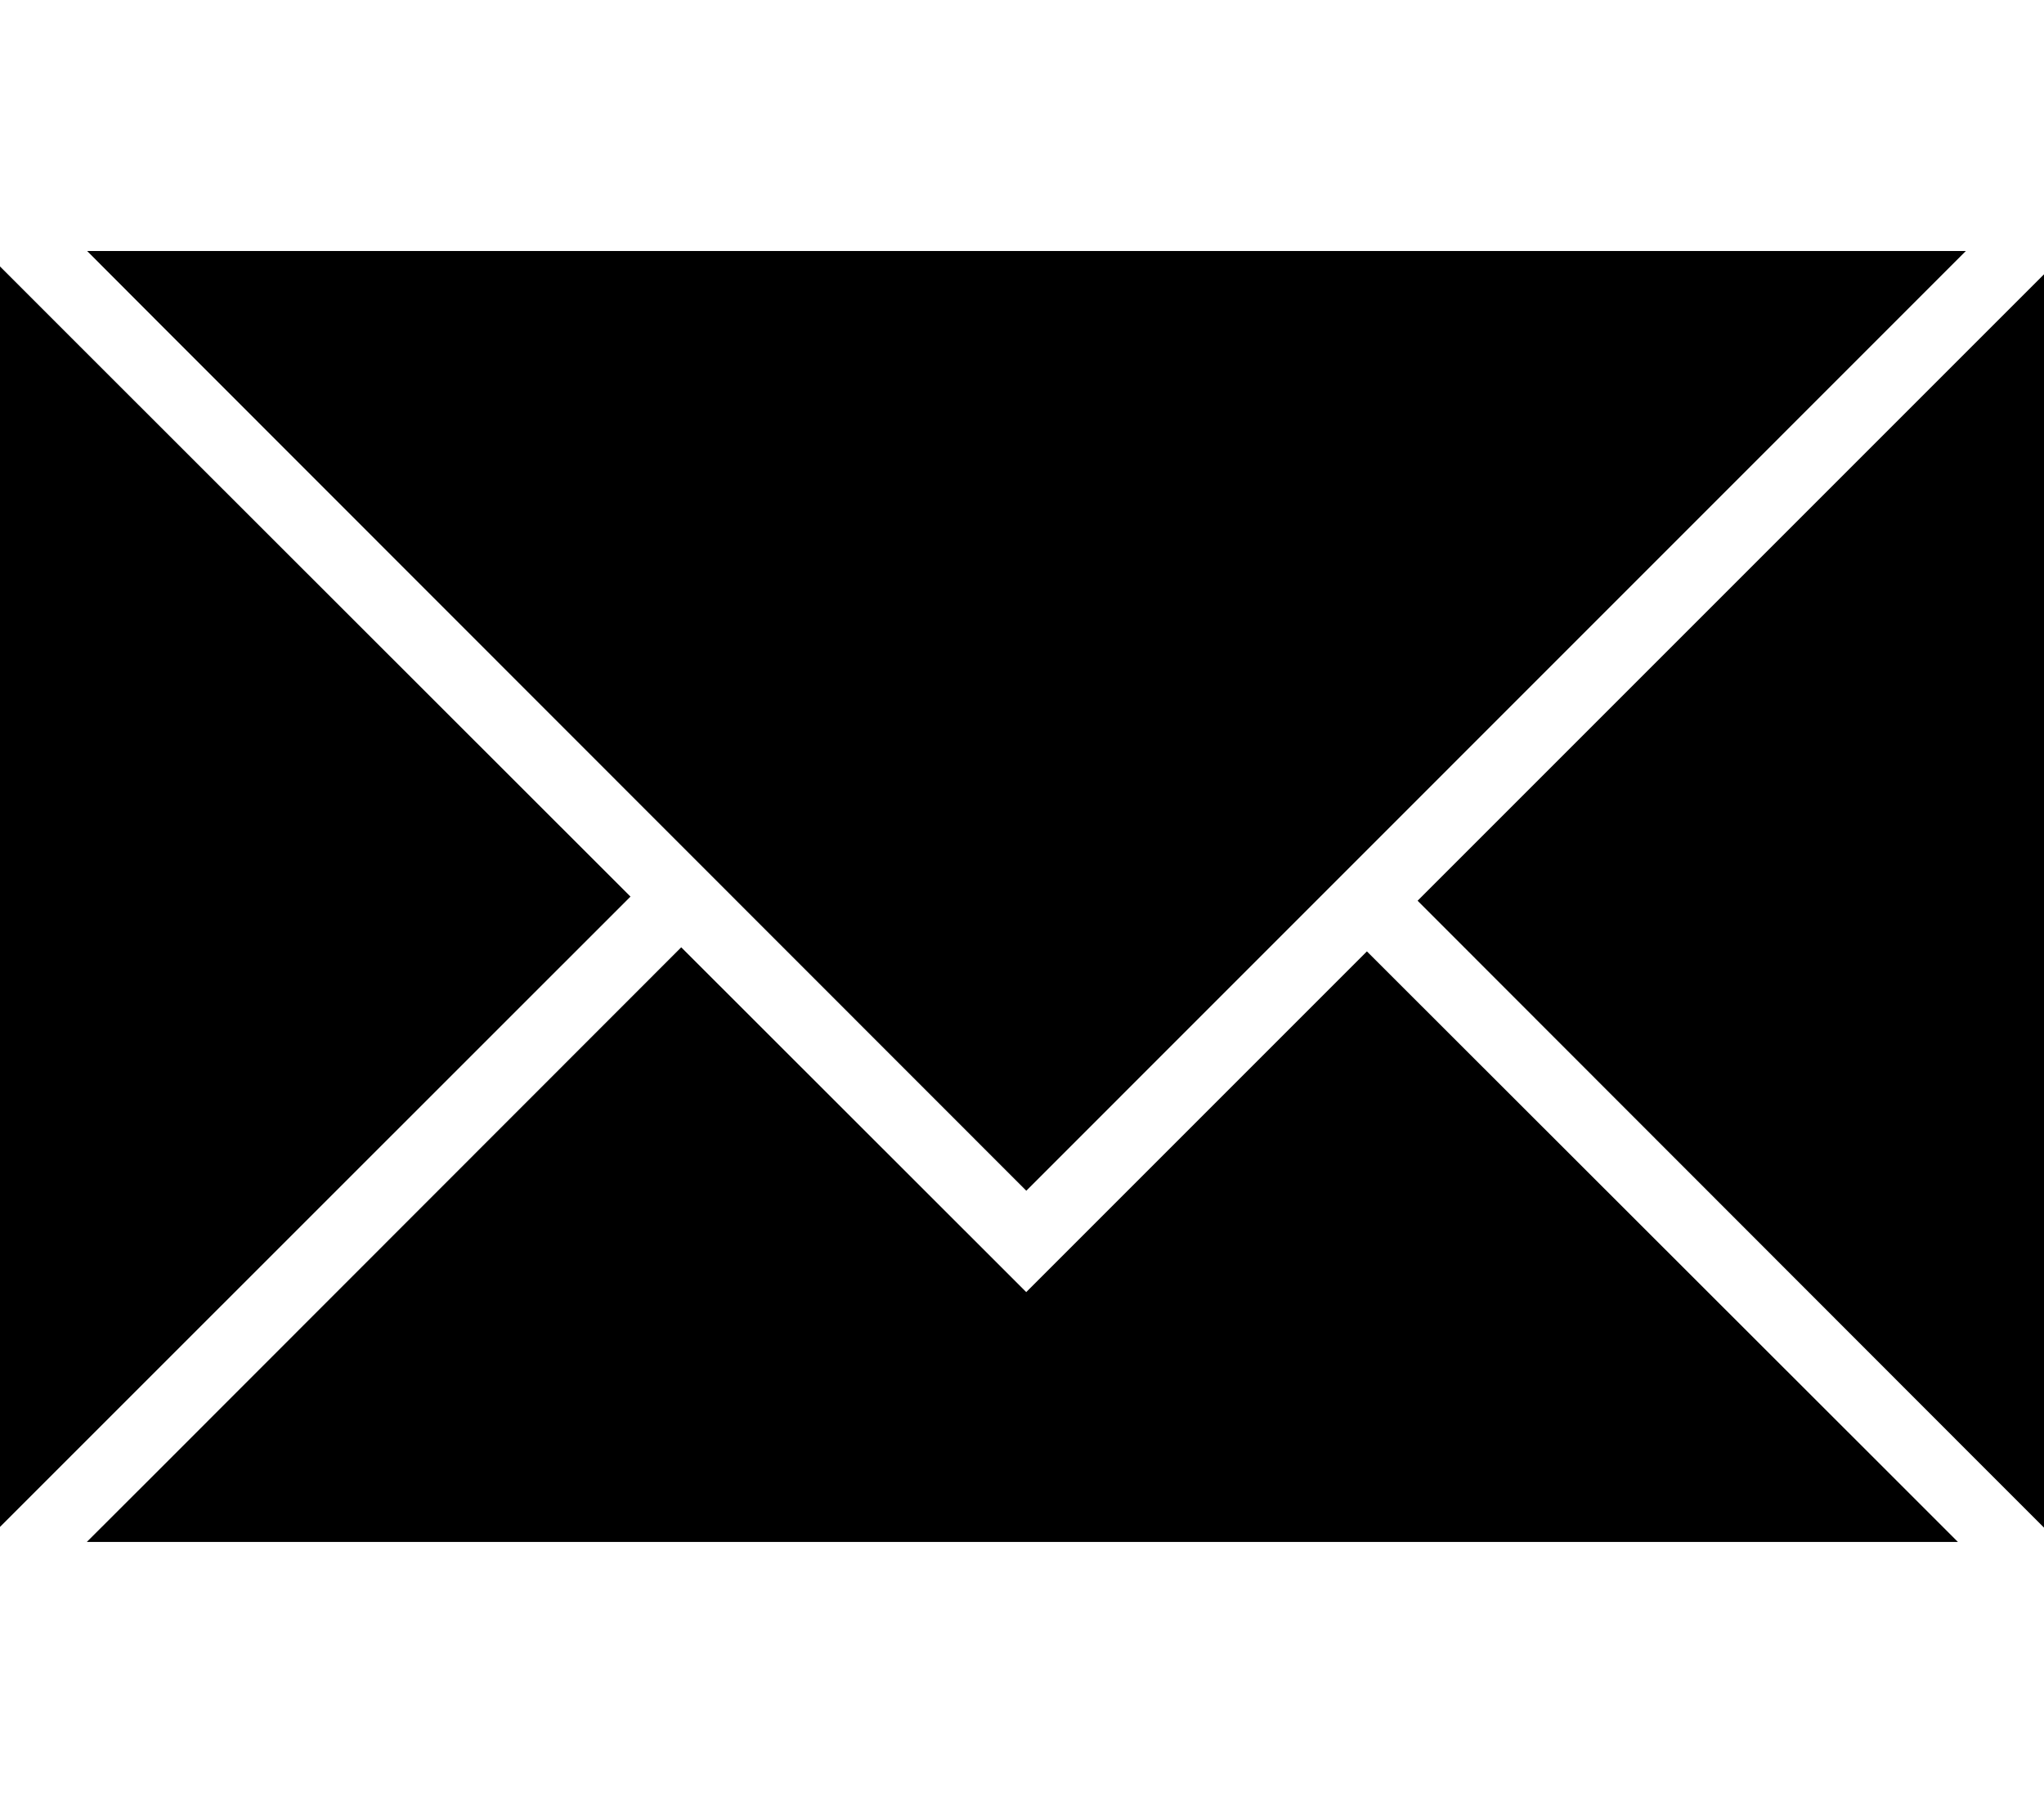 <svg width="57" height="50" xmlns="http://www.w3.org/2000/svg"><path d="M38.118 26.531l-8.793 8.794-.707.707-.707-.707-8.914-8.908L4.423 41 2.42 43H0v-.42l2-2 15.582-15.577L2 9.431 0 7.43V7h2.43l1.996 2L28.62 33.205 52.823 8.998 54.82 7H0v36h57V7h-2.18H57v.65l-2.003 2.002-15.465 15.466L55 40.6l2 2v.4h-2.4l-2-2-14.482-14.469z" fill-rule="evenodd"/></svg>